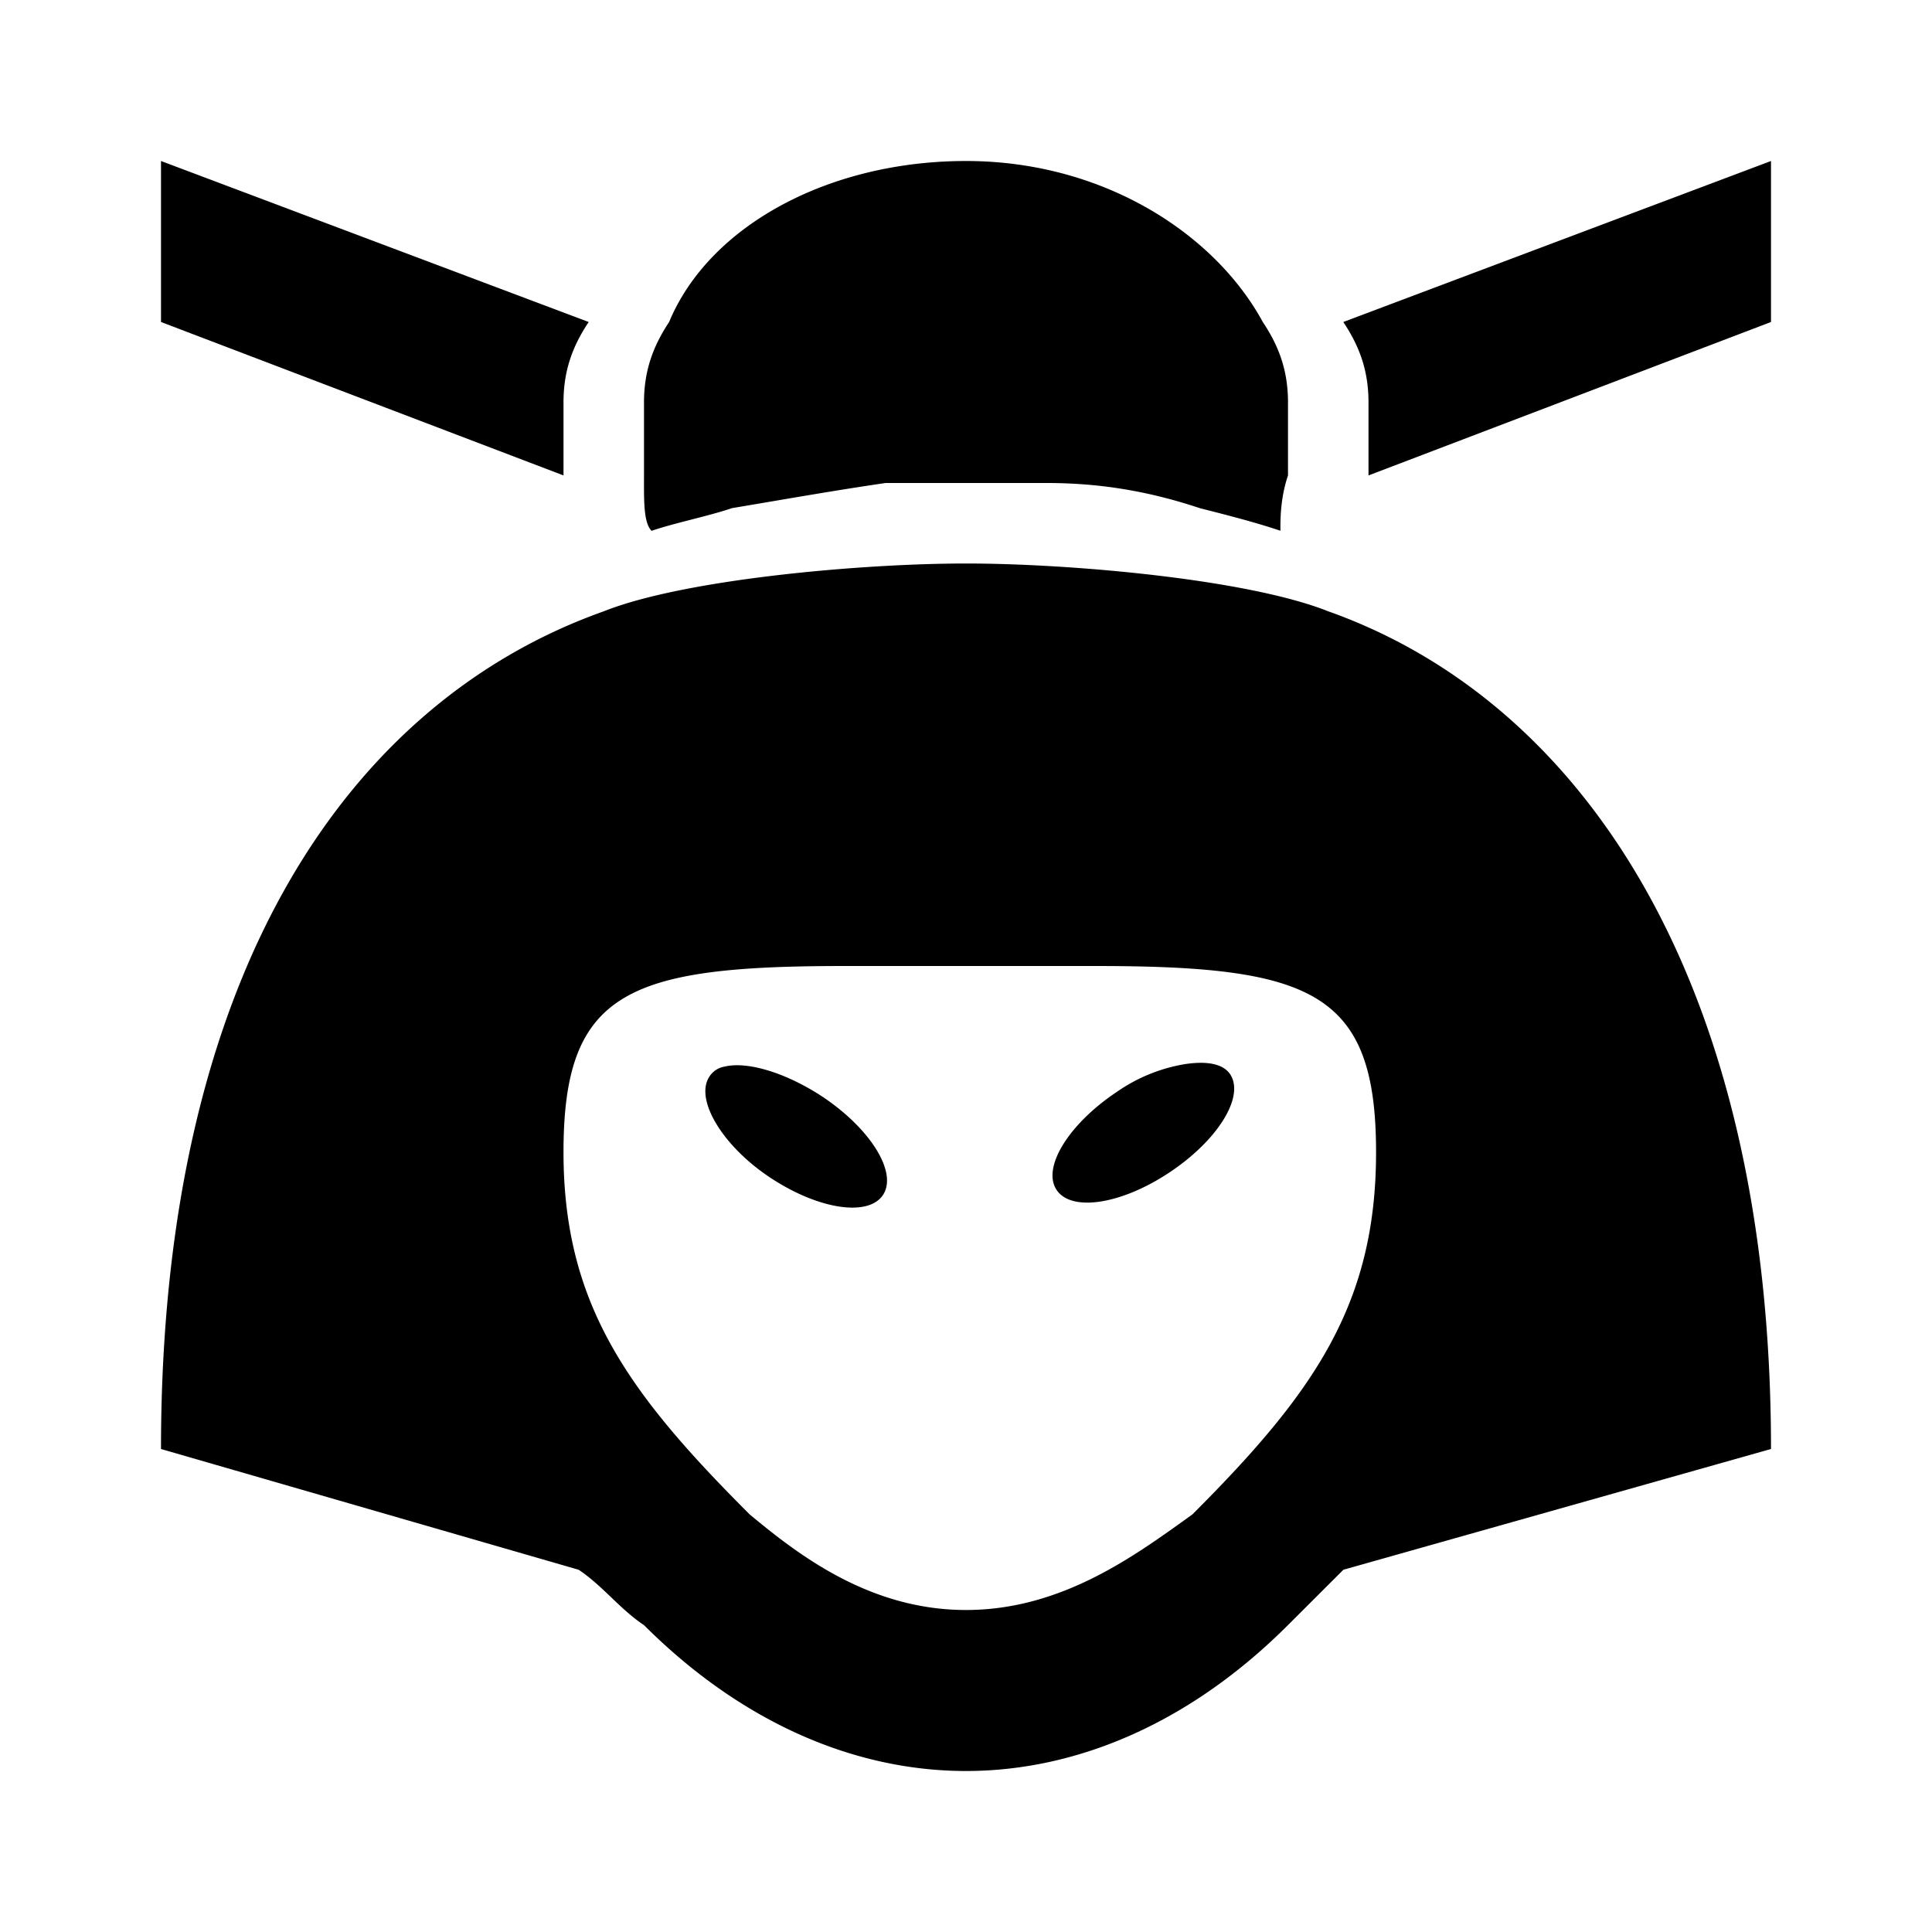 <svg xmlns="http://www.w3.org/2000/svg" viewBox="0 0 24 24"><path d="M2 2v2l5 1.906V5c0-.398.113-.7.313-1zm10 0c-1.7 0-3.188.8-3.688 2C8.114 4.3 8 4.602 8 5v.906c0 .301-.008.586.094.688.3-.102.699-.18 1-.282C9.695 6.212 10.3 6.103 11 6h2c.7 0 1.305.113 1.906.313.399.101.7.18 1 .28 0-.1-.008-.386.094-.687V5c0-.398-.113-.7-.313-1-.6-1.102-1.987-2-3.687-2zm10 0l-5.313 2c.2.3.313.602.313 1v.906L22 4zM12 7c-1.3 0-3.5.195-4.5.594C4.398 8.695 2 12 2 18l5.188 1.5c.3.2.511.488.812.688C9.2 21.387 10.602 22 12 22c1.398 0 2.8-.613 4-1.813l.688-.687L22 18c0-5.898-2.398-9.305-5.5-10.406C15.5 7.195 13.3 7 12 7zm-1.5 5h3.094c2.699 0 3.5.313 3.5 2.313 0 1.898-.782 3-2.282 4.5C14.114 19.313 13.2 20 12 20c-1.2 0-2.086-.688-2.688-1.188-1.5-1.5-2.312-2.601-2.312-4.5 0-2 .8-2.312 3.5-2.312zm4.219 1.219a2.073 2.073 0 0 0-.844.344c-.598.398-.934.94-.75 1.218.184.278.809.18 1.406-.219.598-.398.934-.94.75-1.218-.094-.137-.304-.164-.562-.125zM9 13.25a.275.275 0 0 0-.188.125c-.183.277.153.852.75 1.25.598.398 1.223.496 1.407.219.183-.278-.153-.82-.75-1.219-.45-.297-.934-.445-1.219-.375z"/></svg>